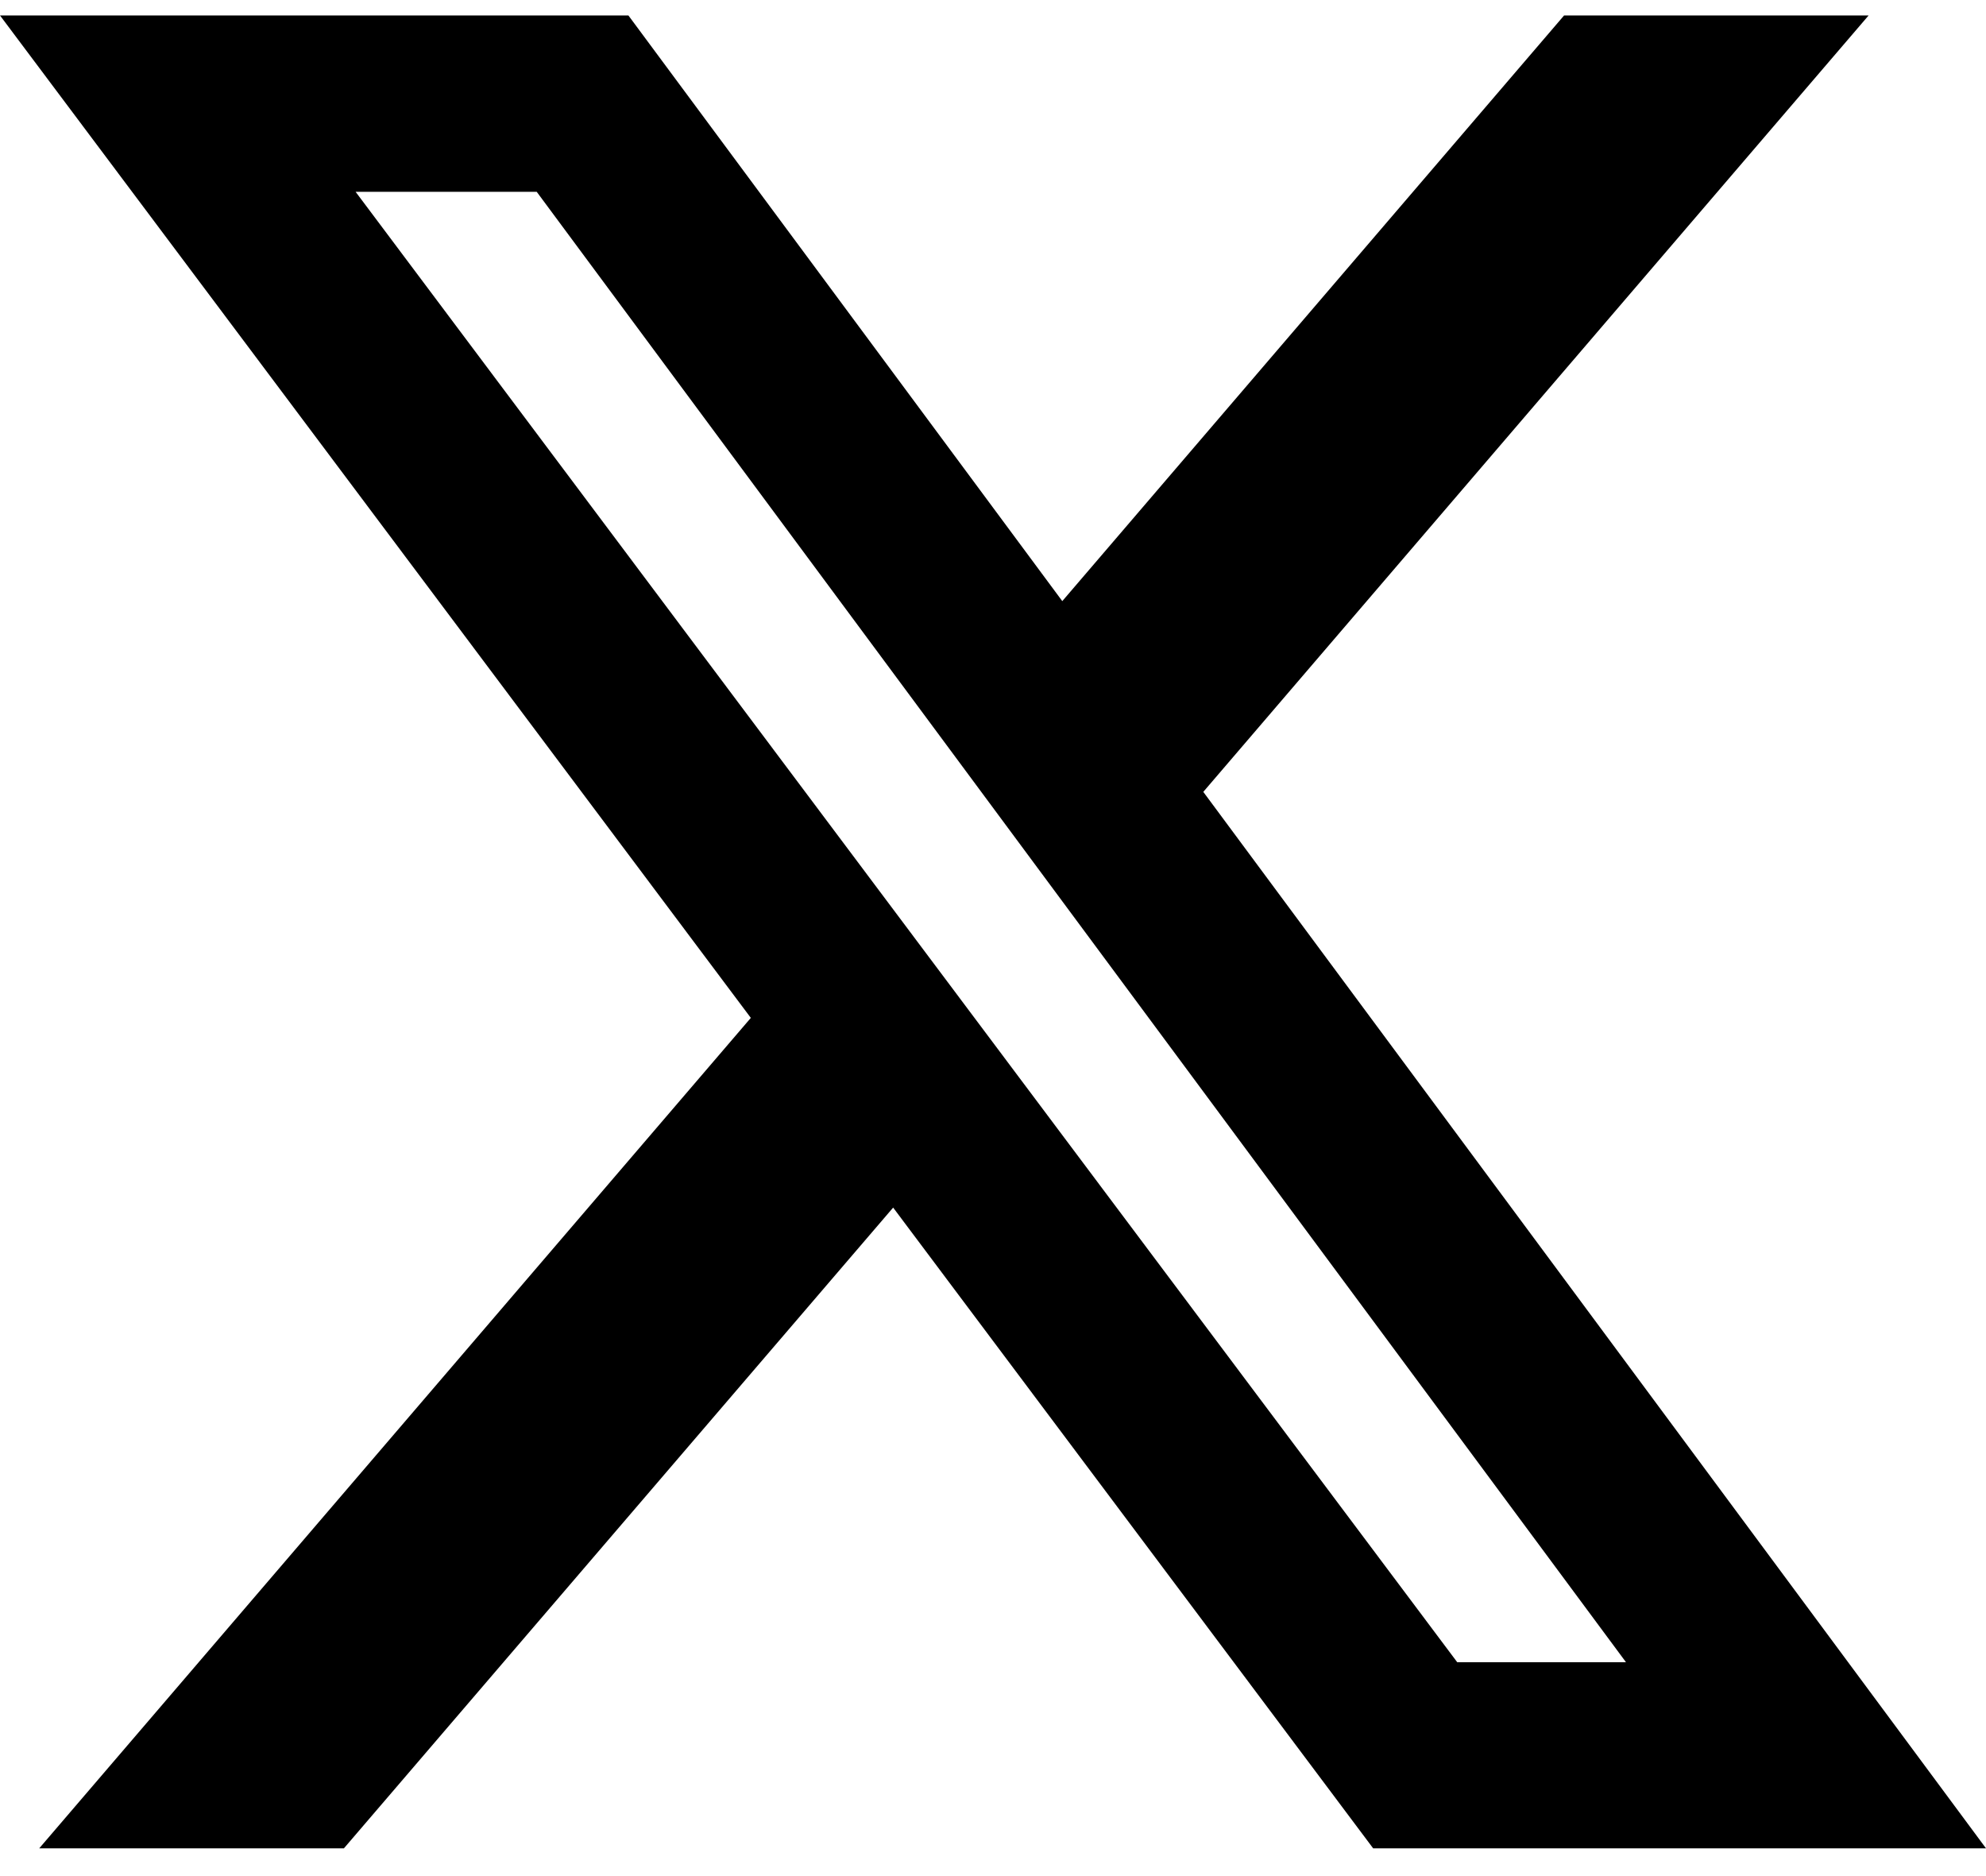 <svg width="36" height="34" viewBox="0 0 36 34" fill="none" xmlns="http://www.w3.org/2000/svg">
<path d="M28.352 0.28H33.872L21.812 14.351L36 33.497H24.891L16.19 21.885L6.234 33.497H0.711L13.61 18.447L0 0.28H11.391L19.256 10.894L28.352 0.28ZM26.415 30.124H29.474L9.729 3.476H6.446L26.415 30.124Z" fill="black"/>
</svg>
